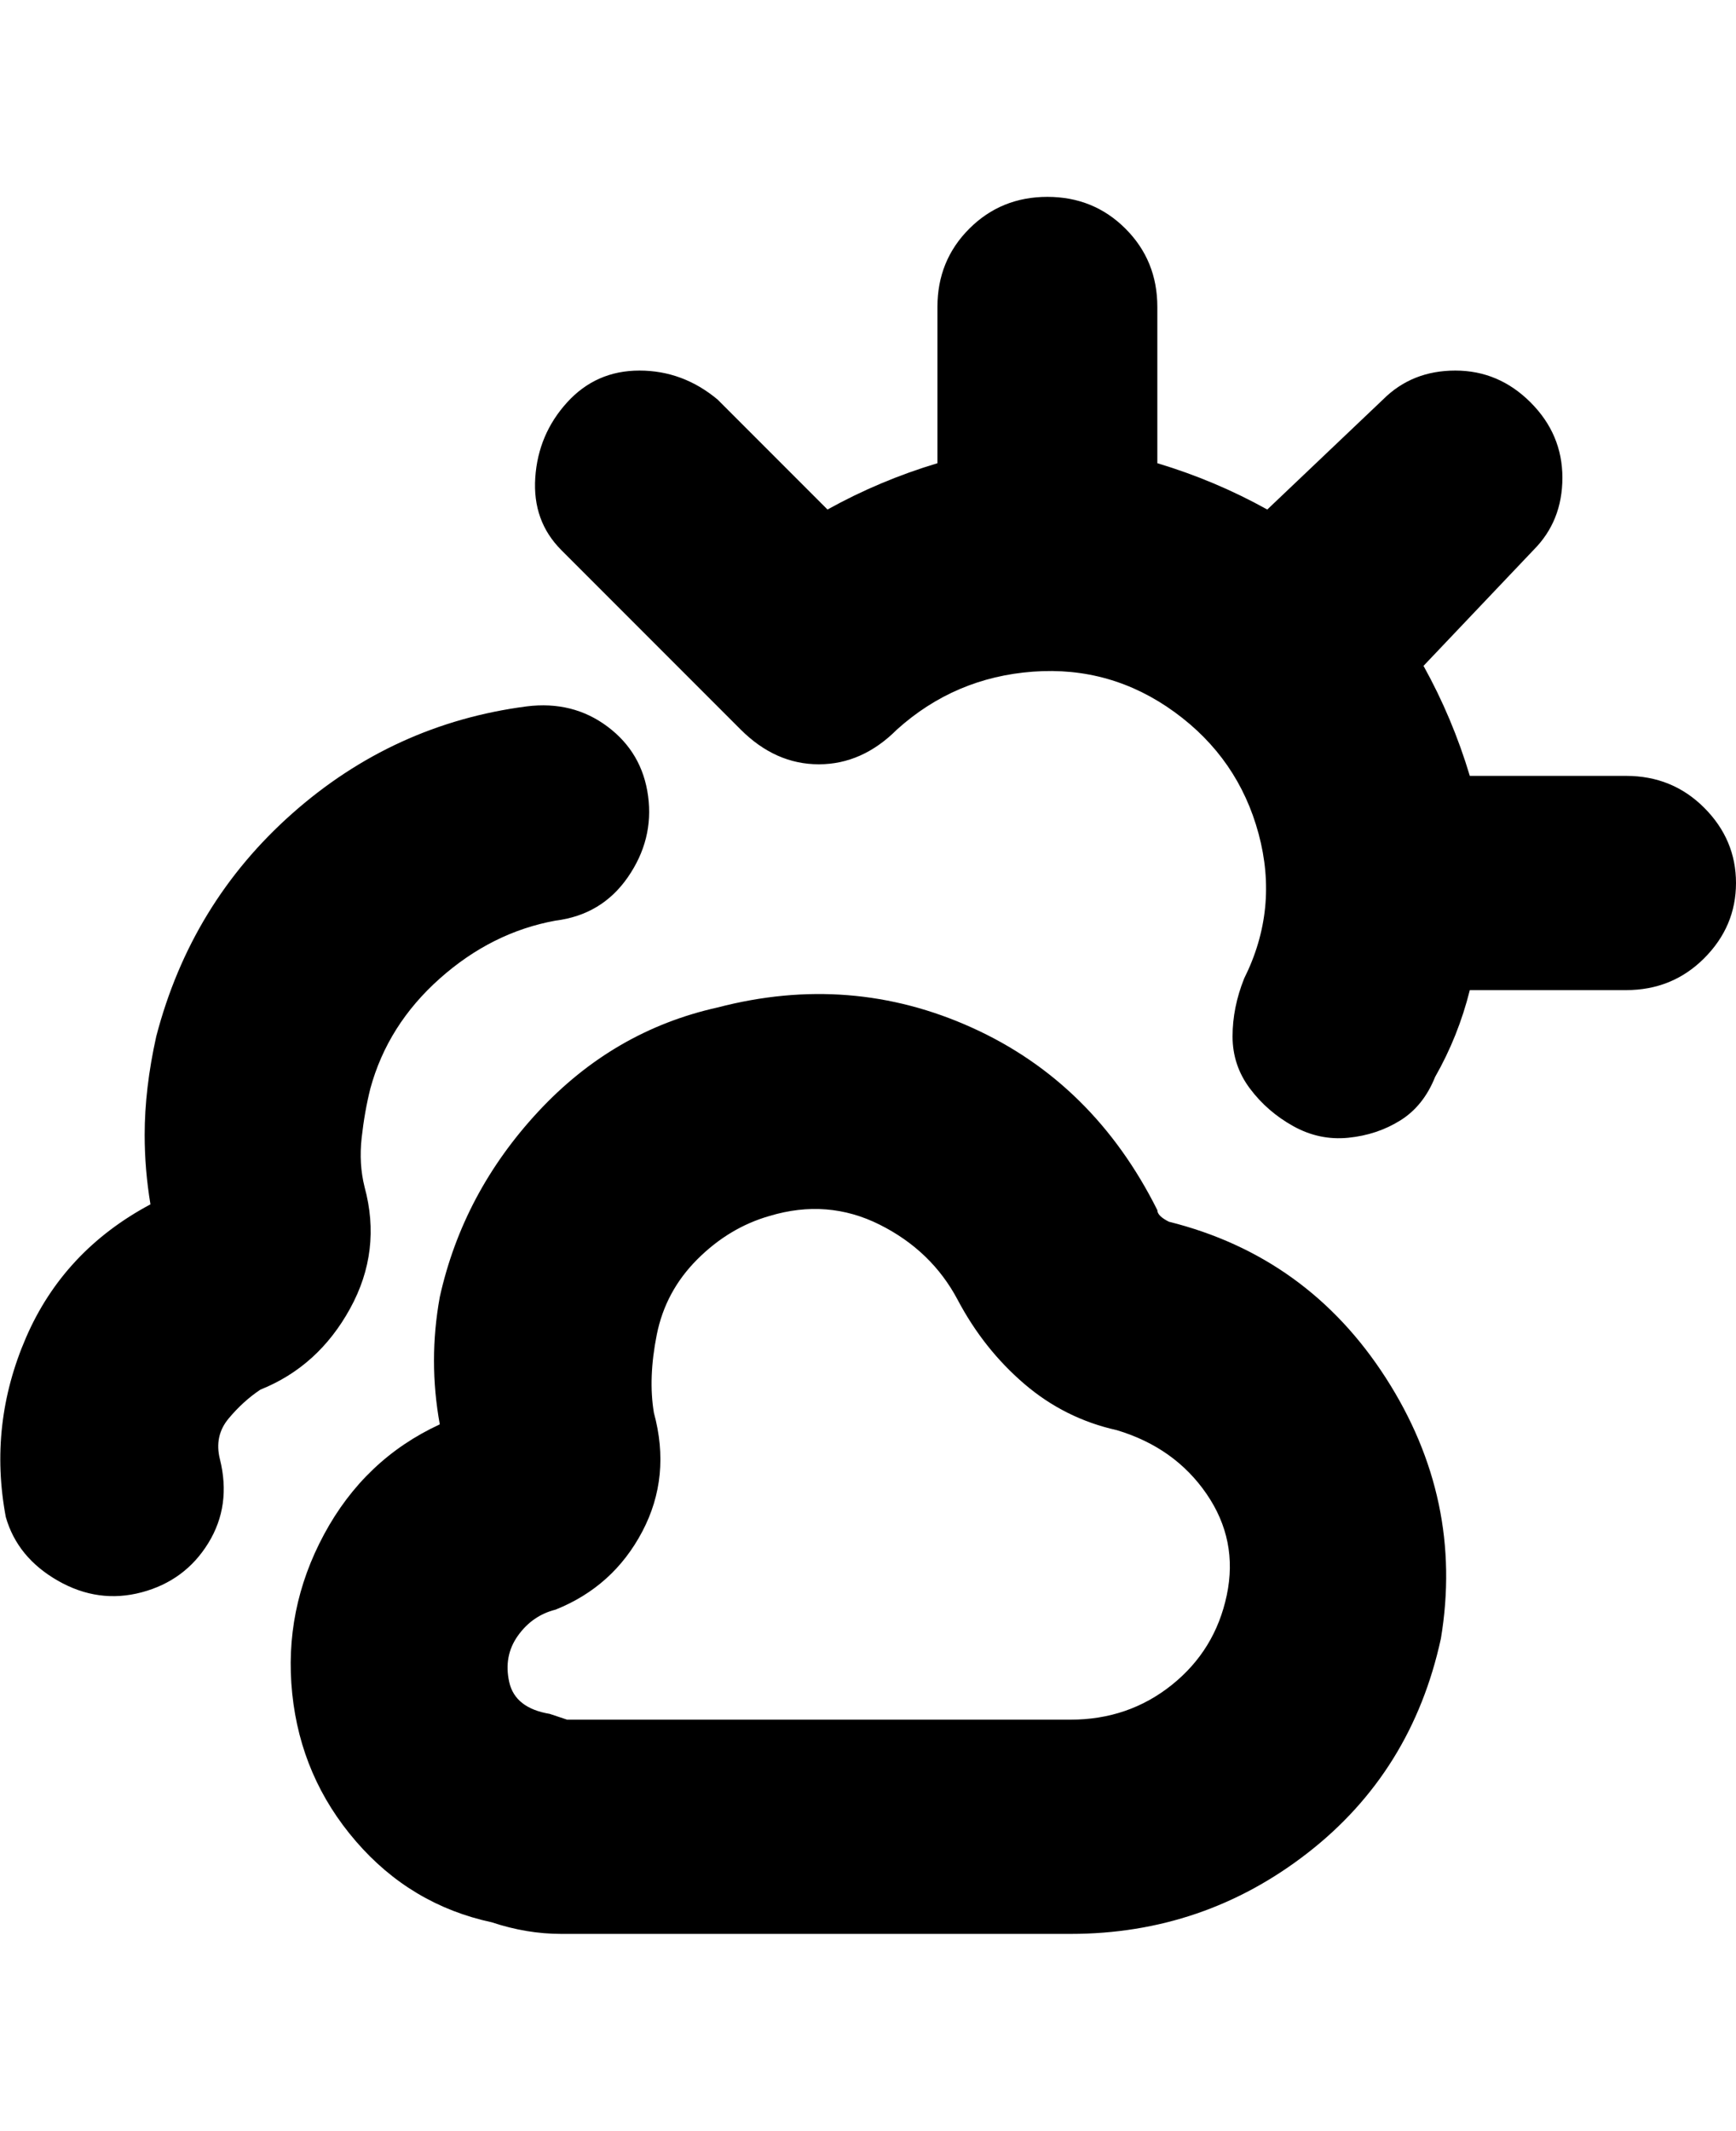 <svg viewBox="0 0 300 368" xmlns="http://www.w3.org/2000/svg"><path d="M45 240q-3 2-5.5 5t-1.5 7q2 8-2 14.5T24.5 275q-7.5 2-14.5-2t-9-11q-3-16 3.5-31T26 208q-1-6-1-12 0-8 2-17 6-23 23.5-38.5T91 122q8-1 14 3.5t7 12q1 7.5-3.5 14T96 159q-11 2-20 10t-12 19q-1 4-1.5 8.5t.5 8.5q3 11-2.5 21T45 240zm204 43q-5 23-23 37t-41 14H97q-6 0-12-2-14-3-23.5-14t-11-25.5Q49 278 56 265t20-19q-2-11 0-22 4-18 17-32t31-18q23-6 44 3.5t32 31.5q0 1 2 2 24 6 37.5 27t9.5 45zm-56-36q-9-2-16-8t-11.5-14.5q-4.5-8.5-13.5-13t-19-1.5q-7 2-12.5 7.5t-7 13Q112 238 113 244q3 11-2 20.5T96 278q-4 1-6.5 4.5t-1.5 8q1 4.5 7 5.5l3 1h87q10 0 17.5-6t9.5-15.5q2-9.5-3.5-17.5T193 247zm88-113h-27q-3-10-8-19l19-20q5-5 5-12.5t-5.5-13q-5.5-5.5-13-5.5T239 69l-20 19q-9-5-19-8V53q0-8-5.5-13.5T181 34q-8 0-13.5 5.5T162 53v27q-10 3-19 8l-19-19q-6-5-13.5-5T98 69.5q-5 5.5-5.5 13T97 95l31 31q6 6 13.5 6t13.5-6q10-9 23.5-10t24.5 7q11 8 14.5 21t-2.5 25q-2 5-2 10t3 9q3 4 7.5 6.5t9.5 2q5-.5 9-3t6-7.5q4-7 6-15h27q8 0 13.5-5.5t5.5-13q0-7.5-5.5-13T281 134z"/></svg>